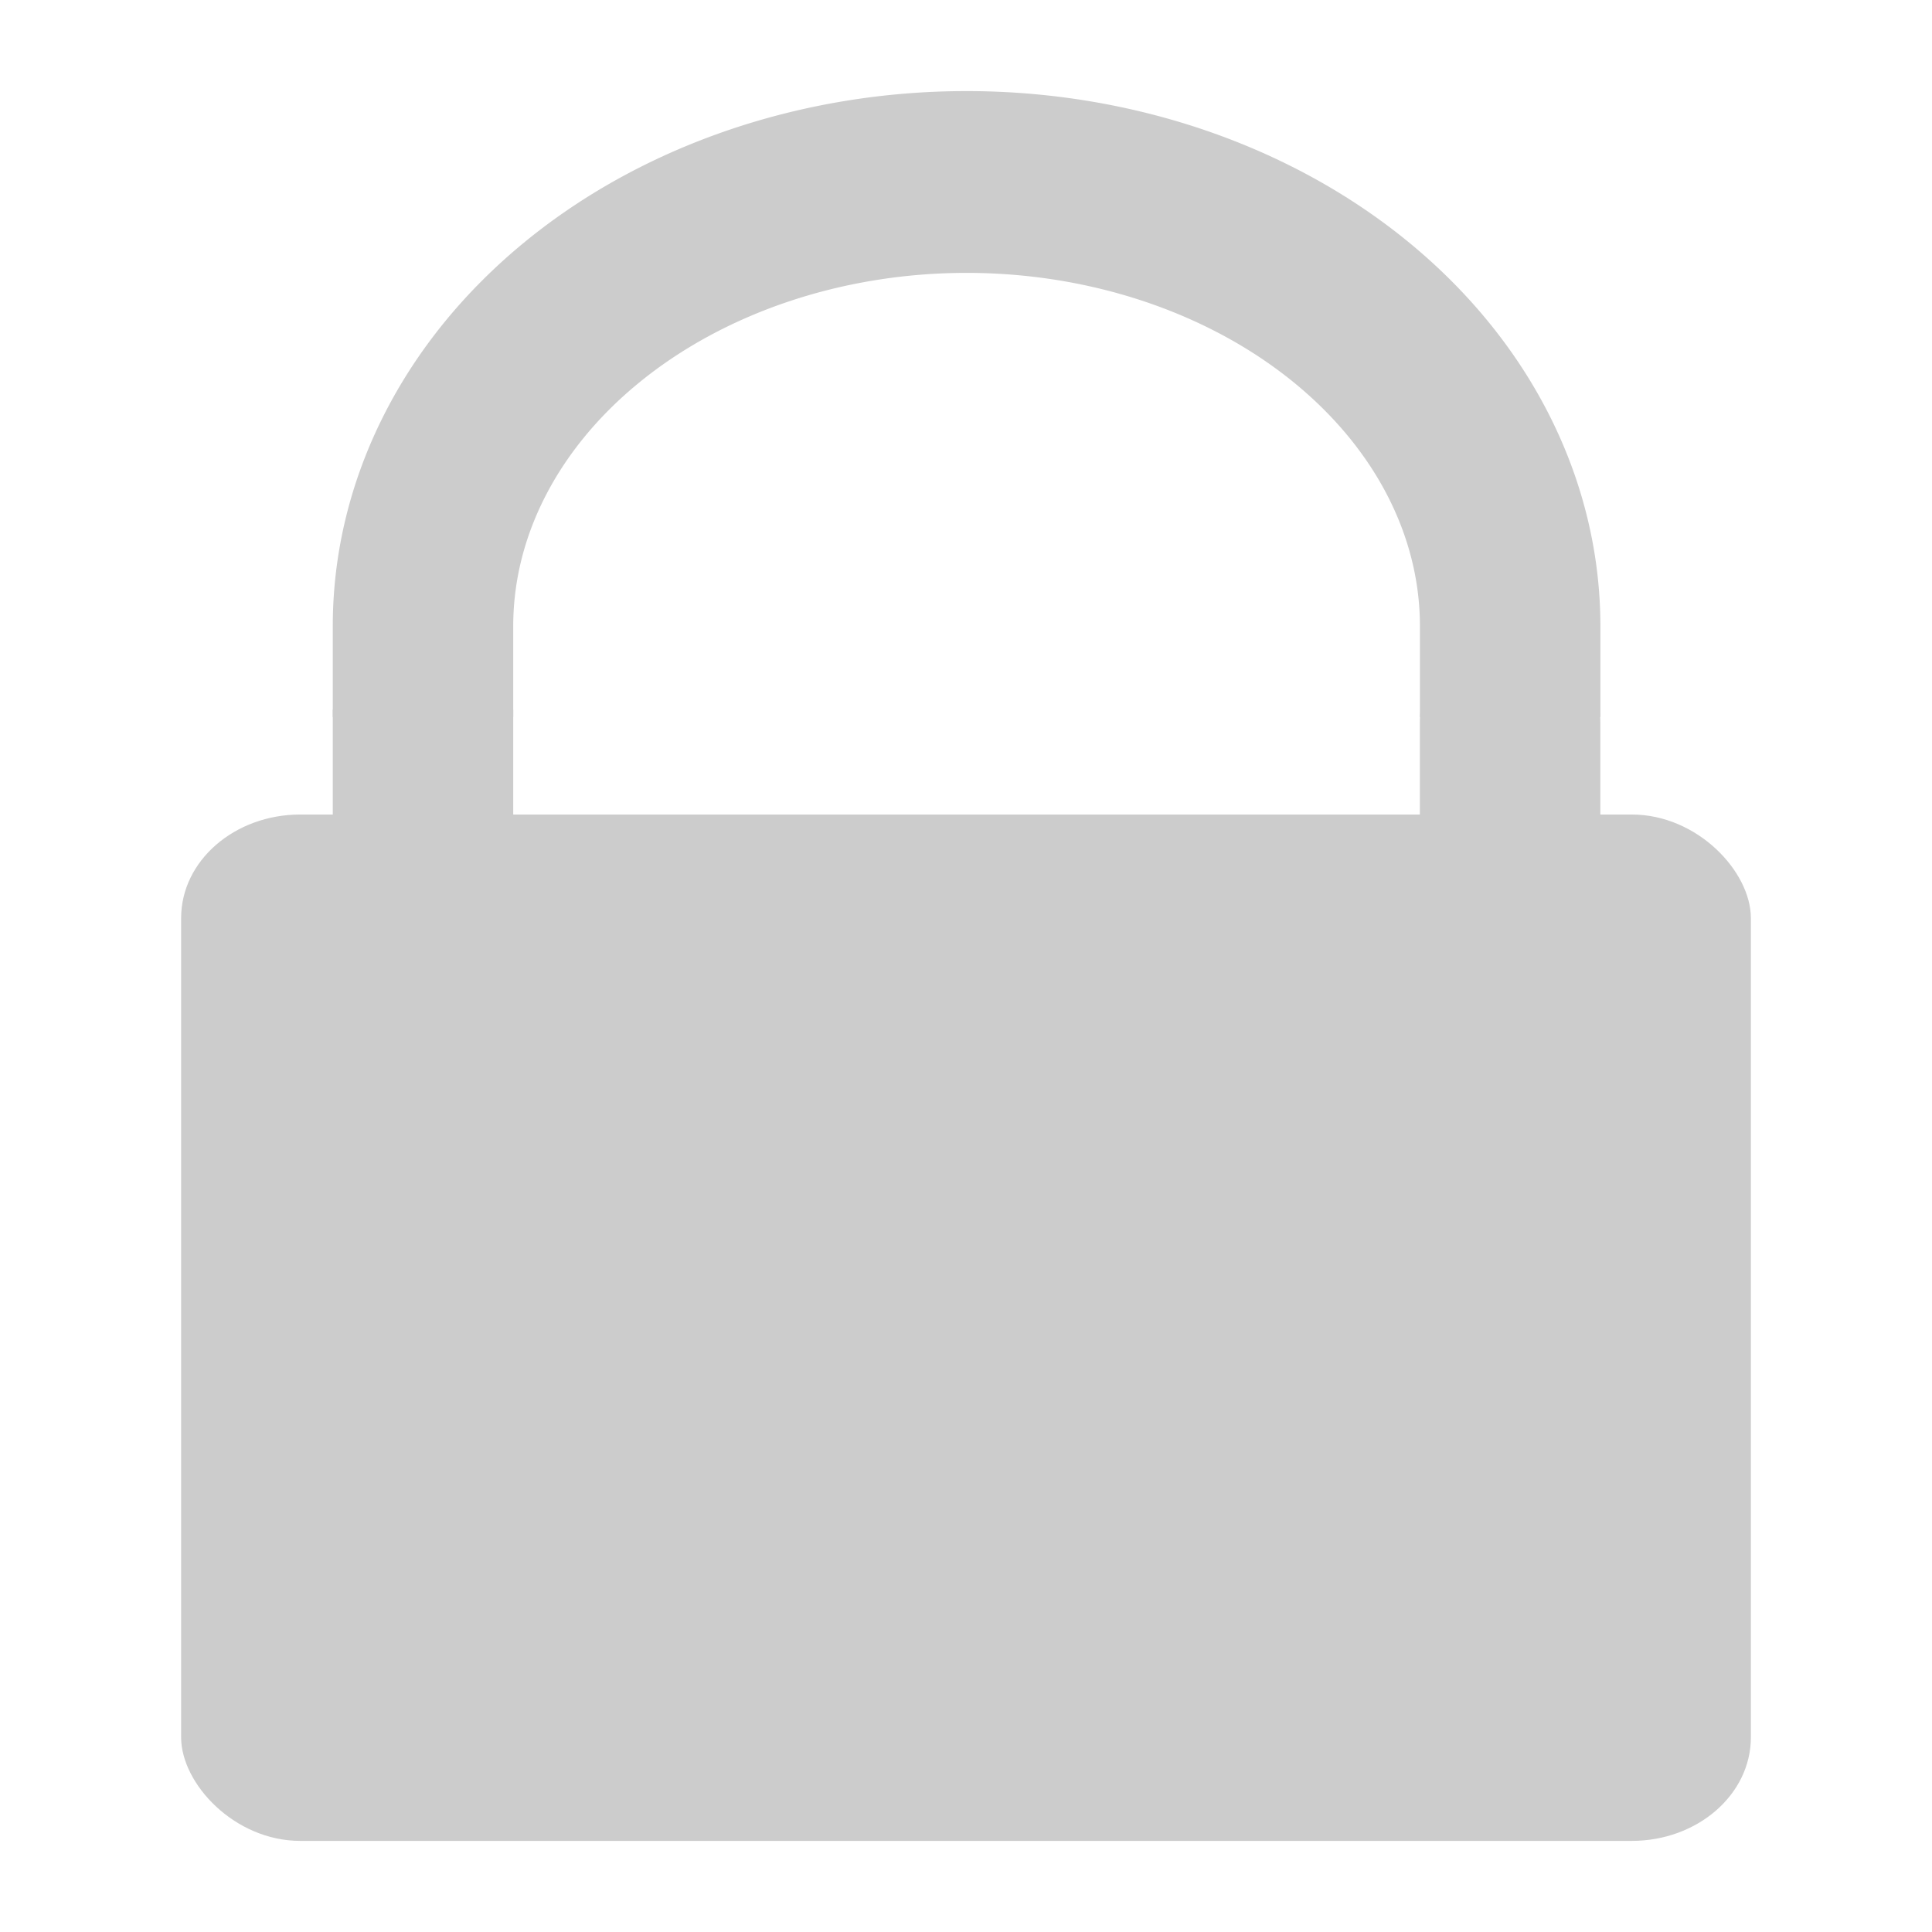 <?xml version="1.0" encoding="UTF-8" standalone="no"?>
<!-- Created with Inkscape (http://www.inkscape.org/) -->

<svg
   width="32mm"
   height="32mm"
   viewBox="0 0 32 32"
   version="1.1"
   id="svg5"
   inkscape:version="1.2.2 (732a01da63, 2022-12-09)"
   sodipodi:docname="lock_dark.svg"
   xmlns:inkscape="http://www.inkscape.org/namespaces/inkscape"
   xmlns:sodipodi="http://sodipodi.sourceforge.net/DTD/sodipodi-0.dtd"
   xmlns="http://www.w3.org/2000/svg"
   xmlns:svg="http://www.w3.org/2000/svg">
  <sodipodi:namedview
     id="namedview7"
     pagecolor="#ffffff"
     bordercolor="#000000"
     borderopacity="0.25"
     inkscape:showpageshadow="2"
     inkscape:pageopacity="0.0"
     inkscape:pagecheckerboard="0"
     inkscape:deskcolor="#d1d1d1"
     inkscape:document-units="mm"
     showgrid="false"
     inkscape:zoom="4.2179991"
     inkscape:cx="40.659089"
     inkscape:cy="55.002383"
     inkscape:window-width="1920"
     inkscape:window-height="1017"
     inkscape:window-x="-8"
     inkscape:window-y="-8"
     inkscape:window-maximized="1"
     inkscape:current-layer="layer1" />
  <defs
     id="defs2">
    <inkscape:path-effect
       effect="bspline"
       id="path-effect1194"
       is_visible="true"
       lpeversion="1"
       weight="33.333"
       steps="2"
       helper_size="0"
       apply_no_weight="true"
       apply_with_weight="true"
       only_selected="false" />
    <inkscape:path-effect
       effect="bspline"
       id="path-effect1194-5"
       is_visible="true"
       lpeversion="1"
       weight="33.333"
       steps="2"
       helper_size="0"
       apply_no_weight="true"
       apply_with_weight="true"
       only_selected="false" />
  </defs>
  <g
     inkscape:label="Layer 1"
     inkscape:groupmode="layer"
     id="layer1">
    <rect
       style="fill:#cccccc;fill-opacity:1;stroke:none;stroke-width:0.353;stroke-linecap:square;paint-order:markers fill stroke;stop-color:#000000"
       id="rect234"
       width="26"
       height="17"
       x="3"
       y="13.491"
       rx="1.974"
       ry="1.715" />
    <g
       id="g3645"
       transform="matrix(1.217,0,0,1.226,-10.392,-1.864)"
       style="stroke-width:0.819;stroke:#cccccc;stroke-opacity:1">
      <path
         style="fill:none;stroke:#cccccc;stroke-width:2.456;stroke-linecap:square;stroke-opacity:1;paint-order:markers fill stroke;stop-color:#000000"
         id="path474"
         sodipodi:type="arc"
         sodipodi:cx="21.693214"
         sodipodi:cy="9.979166"
         sodipodi:rx="7.3975406"
         sodipodi:ry="6"
         sodipodi:start="3.1415927"
         sodipodi:end="0"
         sodipodi:arc-type="arc"
         d="m 14.296,9.979 a 7.398,6 0 0 1 7.398,-6 7.398,6 0 0 1 7.398,6"
         sodipodi:open="true" />
      <path
         style="fill:none;stroke:#cccccc;stroke-width:2.456;stroke-linecap:square;stroke-opacity:1;paint-order:markers fill stroke;stop-color:#000000"
         d="m 14.296,12.336 c 0,0 0,3.371 0,3.371"
         id="path1192"
         inkscape:original-d="m 14.295675,12.336017 v 3.370967"
         inkscape:path-effect="#path-effect1194"
         sodipodi:nodetypes="cc" />
      <path
         style="fill:none;stroke:#cccccc;stroke-width:2.456;stroke-linecap:round;stroke-opacity:1;paint-order:markers fill stroke;stop-color:#000000"
         d="m 29.091,11.278 c 0,0 0,3.371 0,3.371"
         id="path1192-1"
         sodipodi:nodetypes="cc"
         inkscape:original-d="M 29.090755,11.277684 V 14.64865"
         inkscape:path-effect="#path-effect1194-5" />
    </g>
  </g>
</svg>
